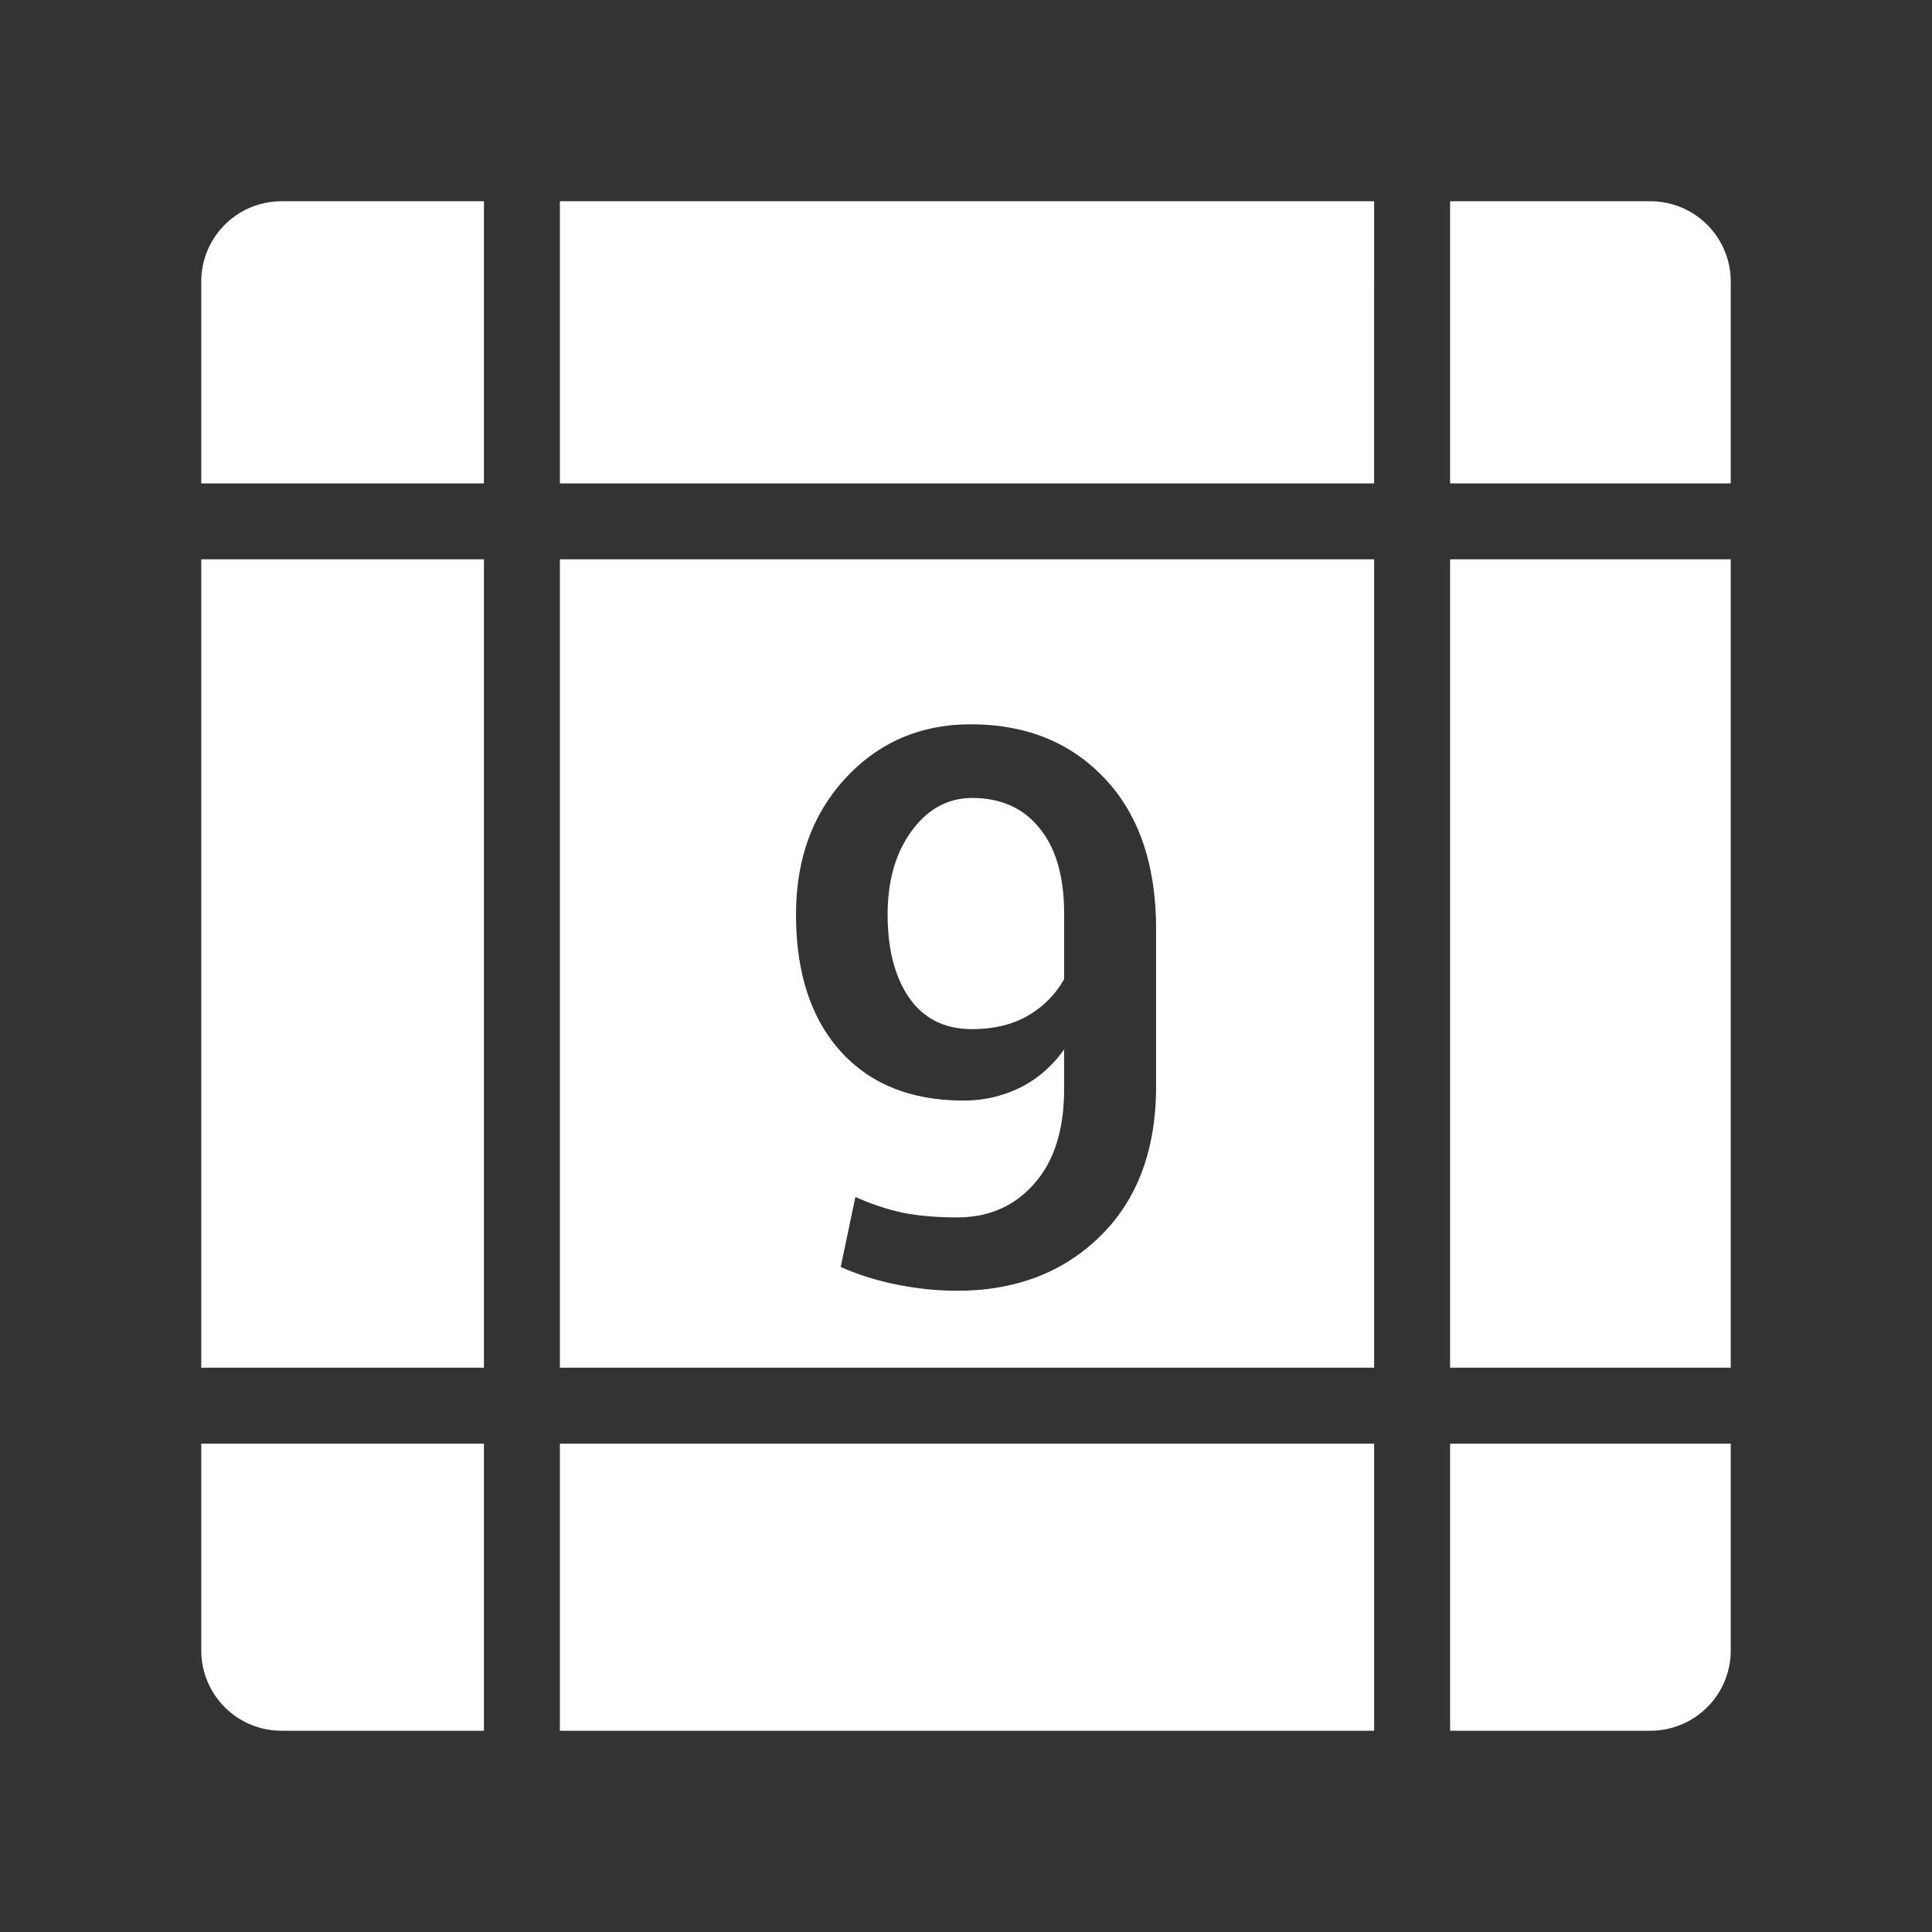 <?xml version="1.0" encoding="UTF-8"?>
<svg xmlns="http://www.w3.org/2000/svg" viewBox="0 0 48 48" version="1.1">
<rect x="0" y="0" width="48" height="48" fill="#333333" stroke="none"/>
<path d="M7 5c-1.108 0-2 .892-2 2v5.01h7.023V5H7zm6.91 0v7.01h20.23V5H13.91zm22.117 0v7.01H43V7c0-1.108-.892-2-2-2h-4.973zM5 13.896V33.98h7.023V13.896H5zm8.91 0V33.98h20.23V13.896H13.91zm22.117 0V33.98H43V13.896h-6.973zm-11.908 4.1c1.372 0 2.48.446 3.324 1.342.852.895 1.28 2.148 1.28 3.758v3.883c0 1.584-.464 2.828-1.391 3.736-.92.902-2.106 1.353-3.553 1.353-.482 0-.977-.05-1.484-.15-.501-.1-.97-.247-1.408-.441l.365-1.739a5.93 5.93 0 001.193.395c.39.075.833.113 1.334.113.79 0 1.428-.28 1.916-.838.495-.557.742-1.34.742-2.347v-.987c-.3.42-.665.736-1.097.95a3.14 3.14 0 01-1.408.318c-1.297 0-2.316-.41-3.055-1.23-.733-.822-1.1-1.95-1.1-3.391 0-1.372.412-2.503 1.233-3.39.826-.89 1.862-1.335 3.11-1.335zm.037 1.83c-.607 0-1.113.277-1.513.828-.395.545-.59 1.234-.59 2.067 0 .858.176 1.546.533 2.066.363.52.884.781 1.56.781.545 0 1.014-.112 1.4-.338.39-.23.684-.534.892-.904v-1.623c0-.92-.203-1.63-.61-2.125-.4-.5-.958-.752-1.672-.752zM5 35.867V41c0 1.108.892 2 2 2h5.023v-7.133H5zm8.91 0V43h20.23v-7.133H13.91zm22.117 0V43H41c1.108 0 2-.892 2-2v-5.133h-6.973z" fill="#fff"/>
</svg>